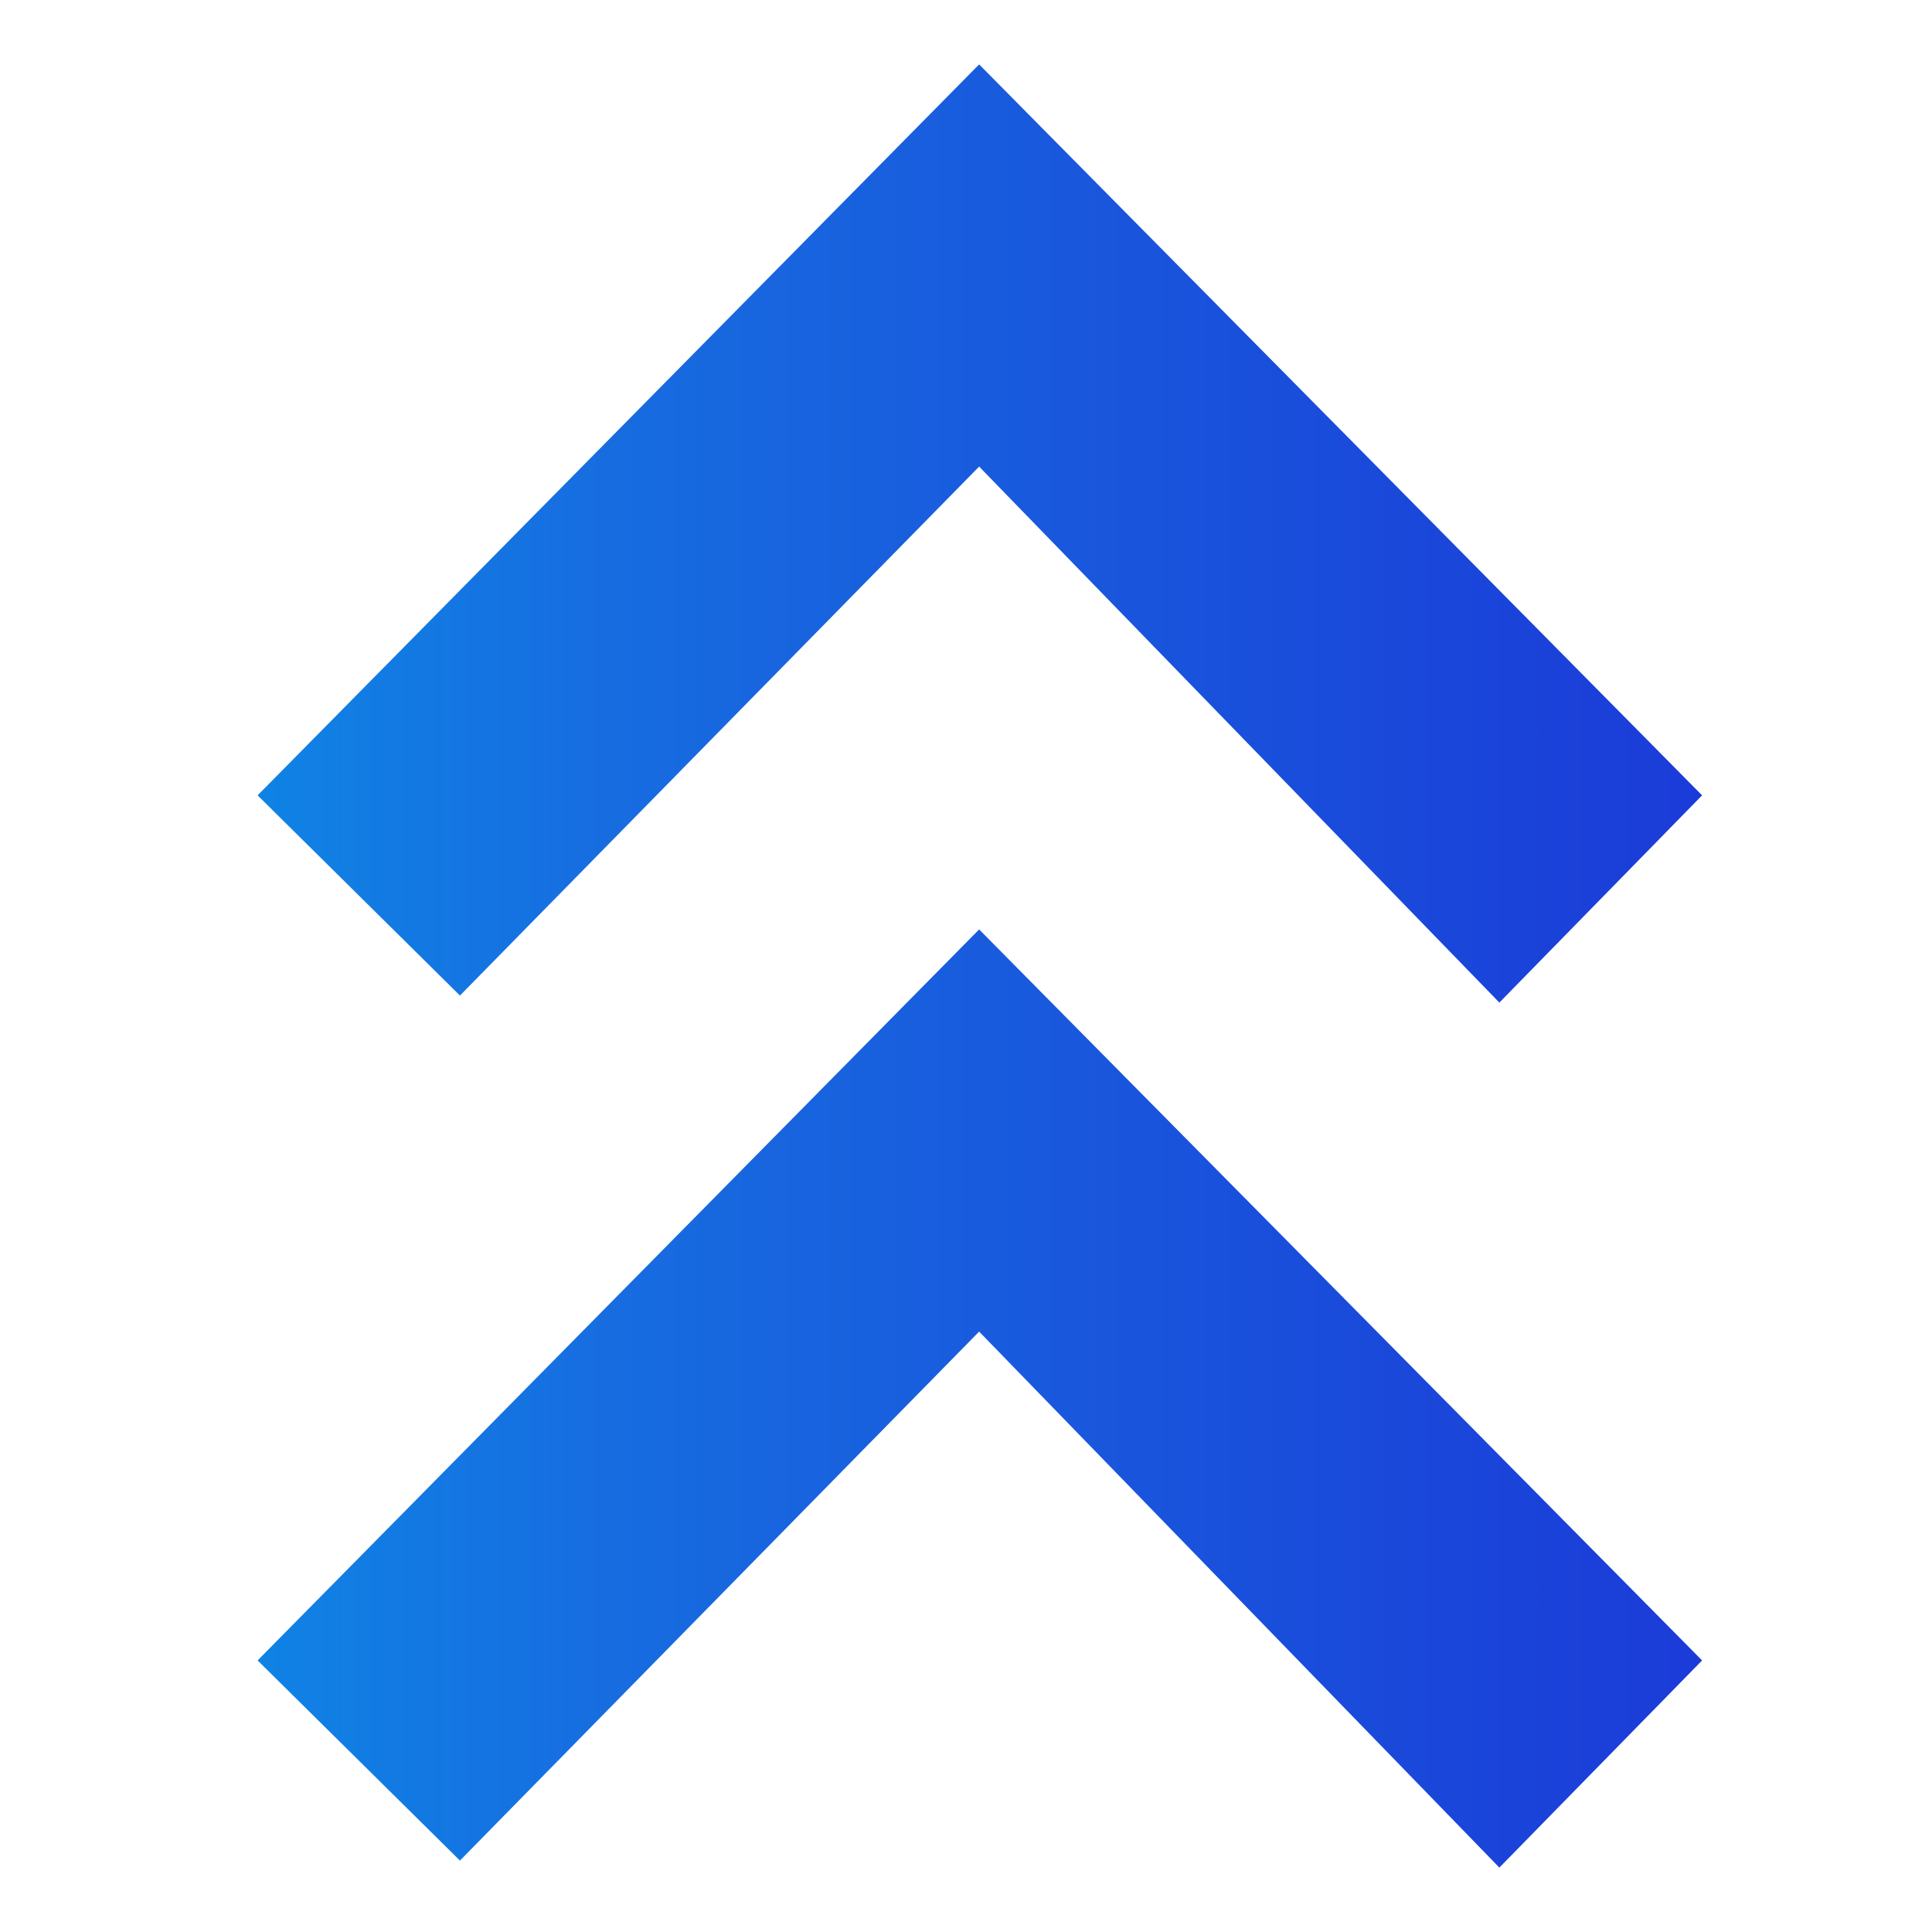<?xml version="1.0" encoding="UTF-8"?>
<svg width="30px" height="30px" viewBox="0 0 30 30" version="1.1" xmlns="http://www.w3.org/2000/svg" xmlns:xlink="http://www.w3.org/1999/xlink">
    <!-- Generator: Sketch 50.2 (55047) - http://www.bohemiancoding.com/sketch -->
    <title>send_icon_pressed</title>
    <desc>Created with Sketch.</desc>
    <defs>
        <linearGradient x1="100%" y1="38.735%" x2="-137.889%" y2="38.735%" id="linearGradient-1">
            <stop stop-color="#1B3BD8" offset="0%"></stop>
            <stop stop-color="#176CE0" offset="31.474%"></stop>
            <stop stop-color="#0B92E7" offset="49.184%"></stop>
            <stop stop-color="#0BB6EB" offset="71.324%"></stop>
            <stop stop-color="#00E0F2" offset="100%"></stop>
        </linearGradient>
    </defs>
    <g id="Page-1" stroke="none" stroke-width="1" fill="none" fill-rule="evenodd">
        <g id="vite-钱包7" transform="translate(-46, -214)" fill="url(#linearGradient-1)">
            <g id="Group-9" transform="translate(46, 214)">
                <path d="M15.204,1 L26.43,12.35 L23.282,15.568 L15.204,7.245 L7.142,15.459 L4,12.35 L15.204,1 Z M15.204,14.432 L26.43,25.783 L23.282,29 L15.204,20.677 L7.142,28.891 L4,25.783 L15.204,14.432 Z" id="Mask"></path>
            </g>
        </g>
    </g>
</svg>